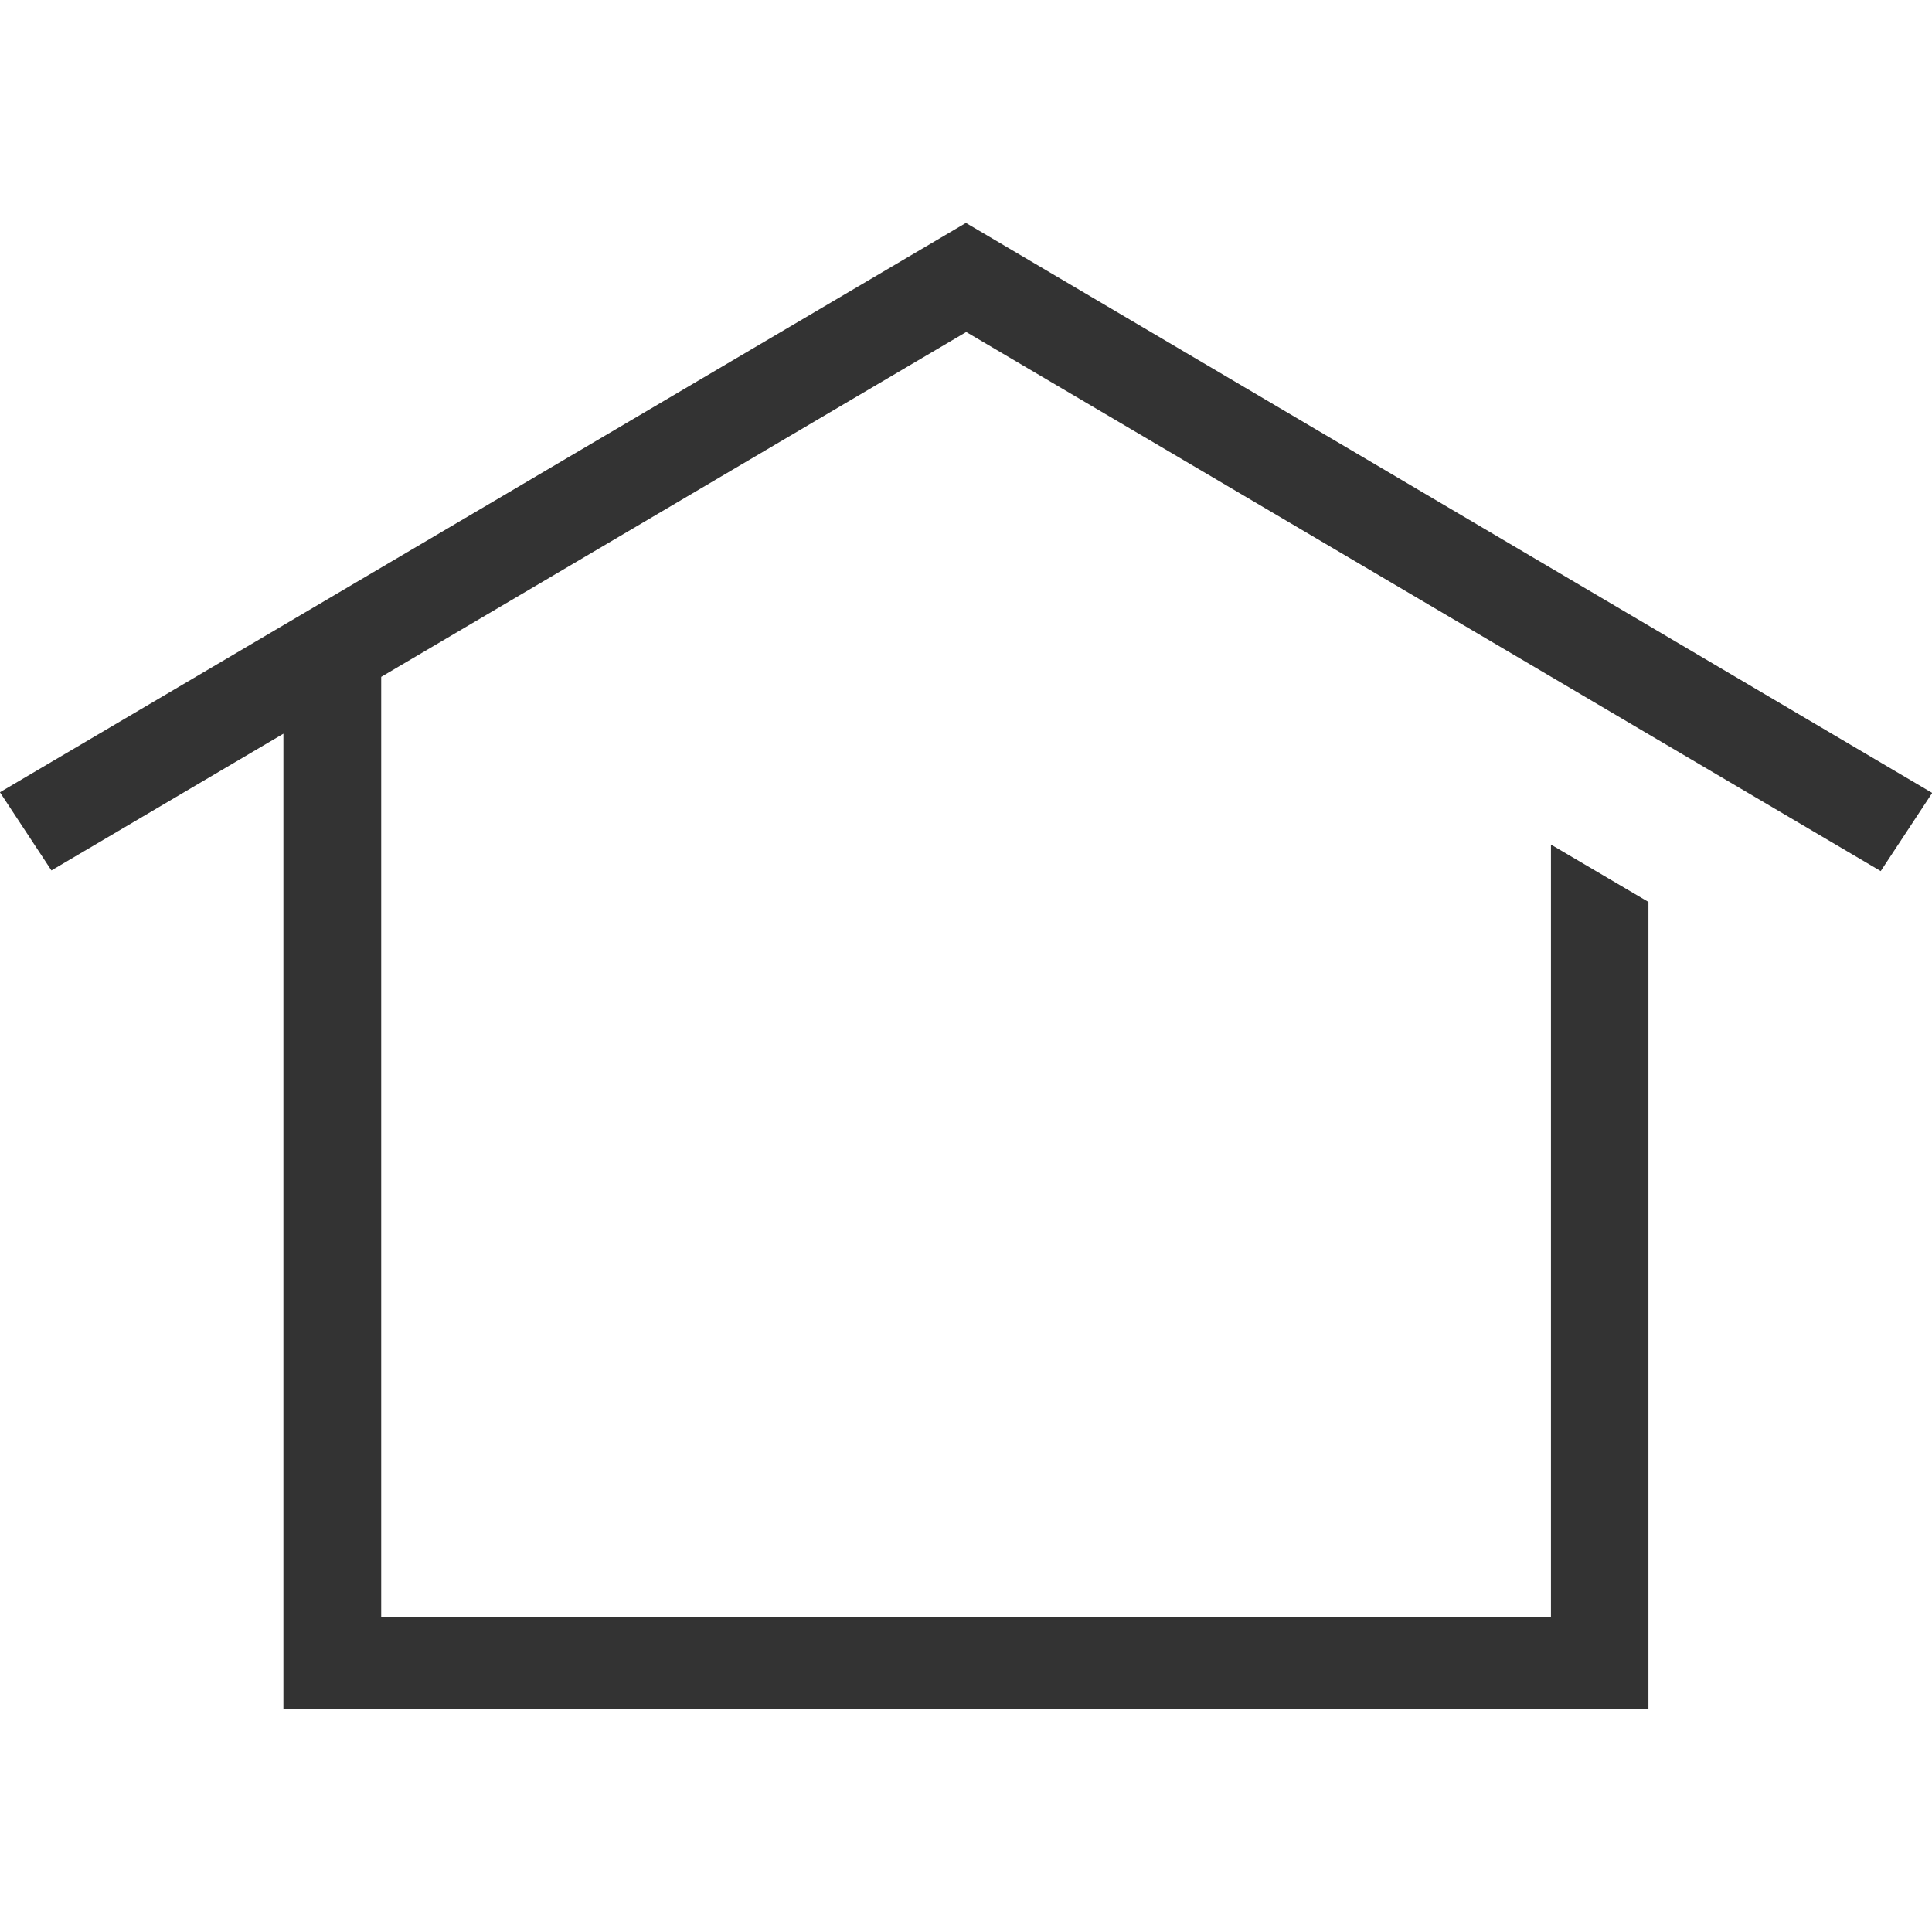 <svg xmlns="http://www.w3.org/2000/svg" width="26" height="26" viewBox="0 0 26 26">
    <g>
        <path fill="none" d="M0 0H26V26H0z" opacity="0.6" transform="translate(-5 -5) translate(5 5)"/>
        <path fill="#333" d="M497.469 351.641l-13 7.662.693 1.052 3.122-1.84v13.125h18.37v-10.861l-1.312-.772V370.4H489.6v-12.65l7.873-4.641 7.873 4.641 1.312.774 3.122 1.84.693-1.052z" transform="translate(-5 -5) translate(-479.47 -343.641)"/>
    </g>
</svg>
